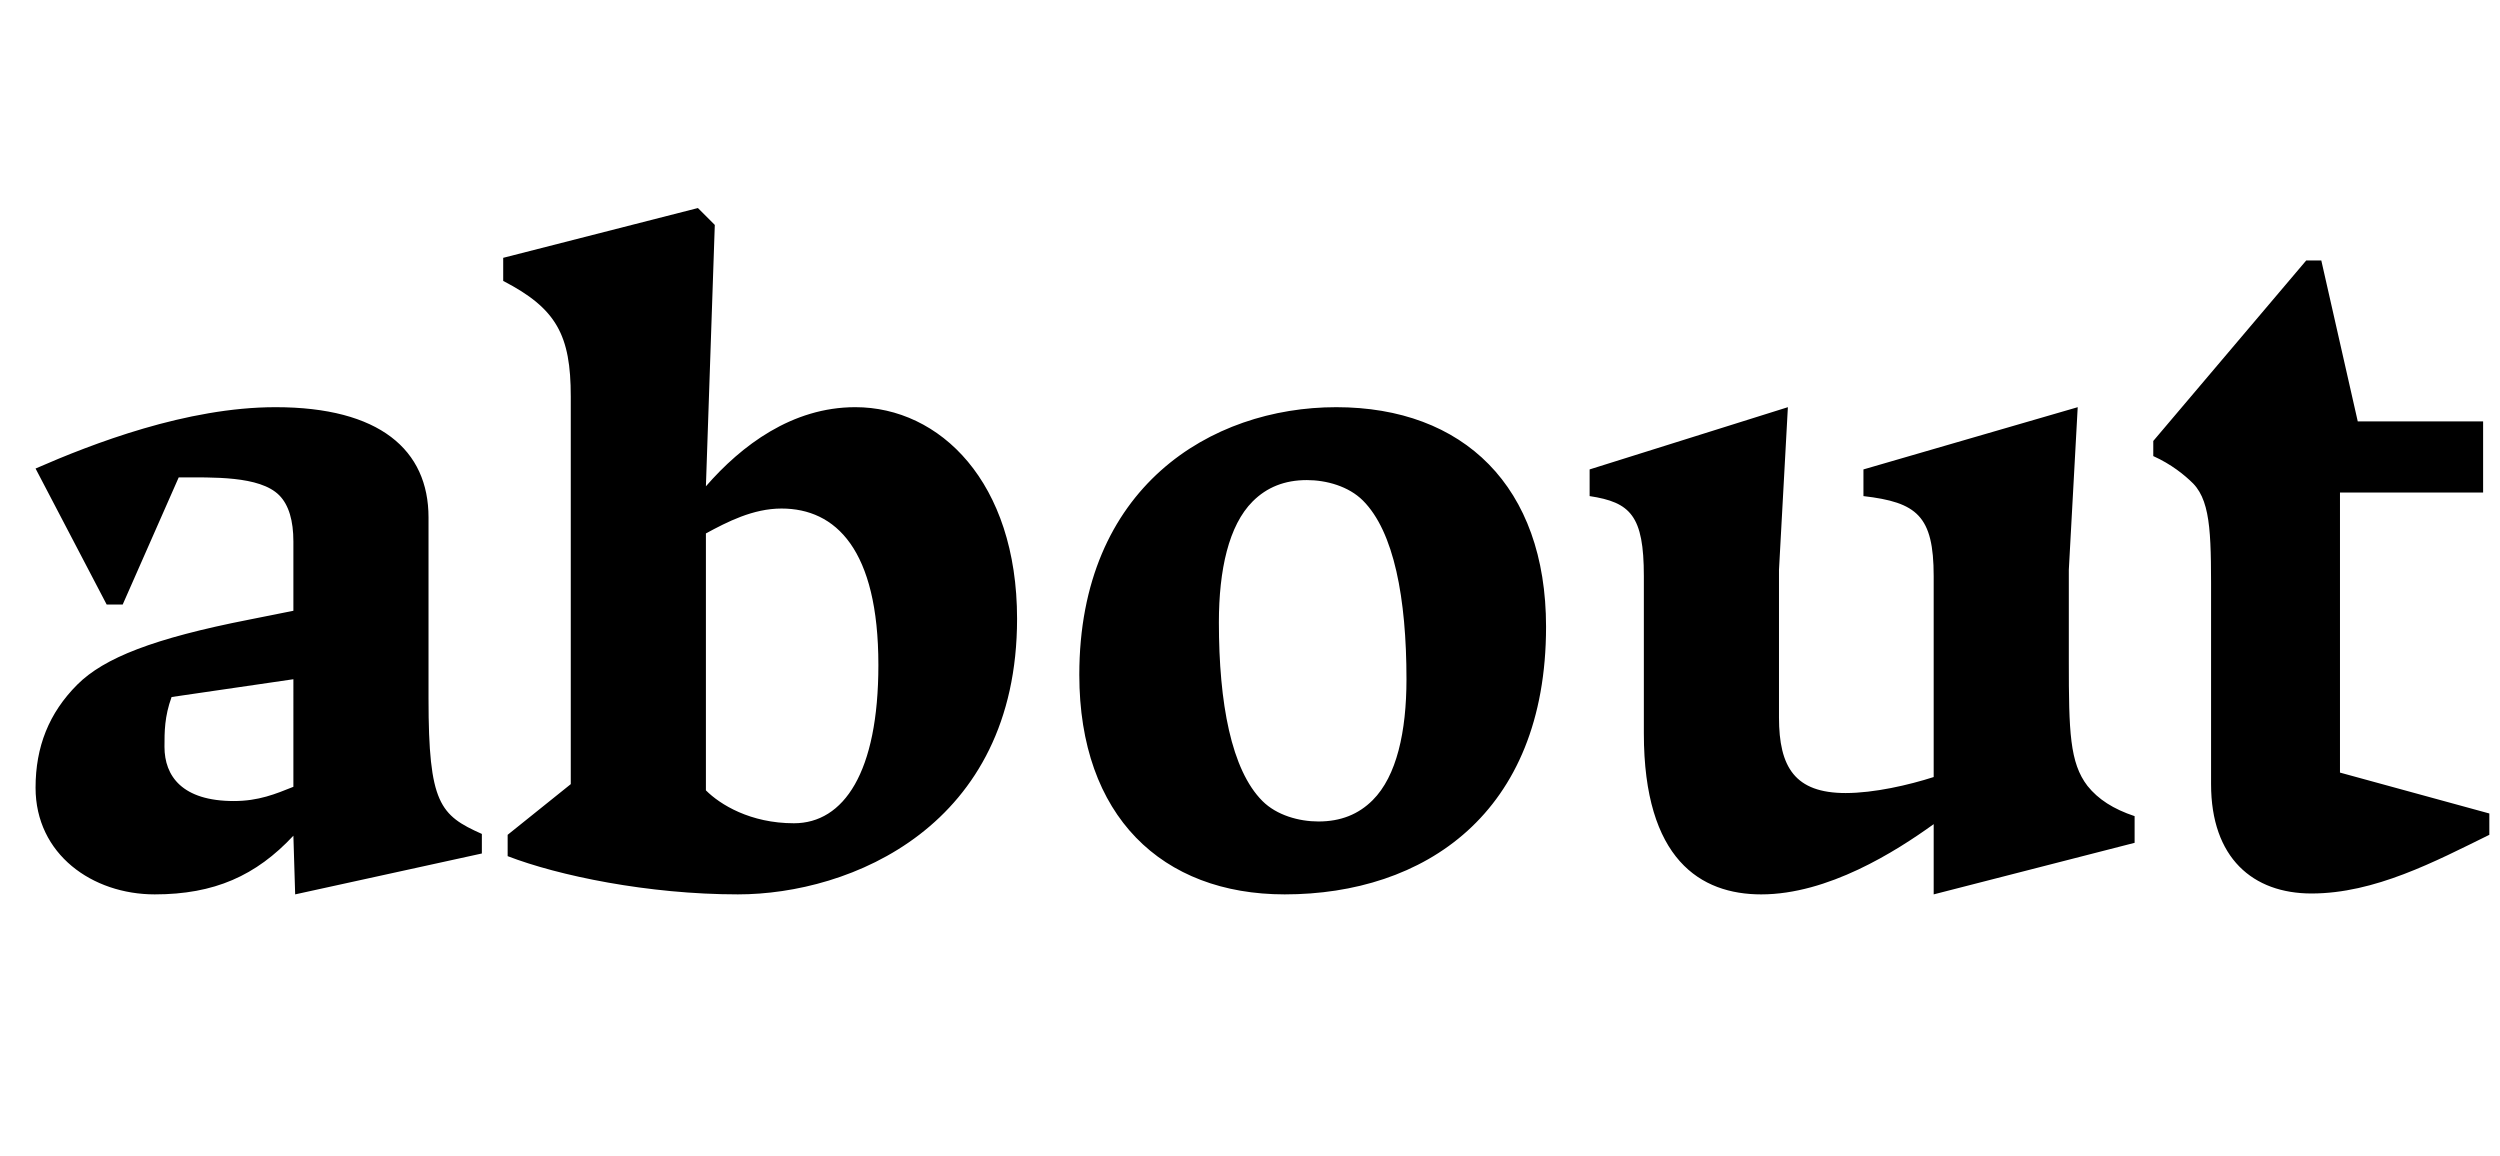 <svg width="2812" height="1300.002" xmlns="http://www.w3.org/2000/svg"><path d="M330 940.002l2 66 210-46v-22c-47-21-60-34-60-152v-204c0-76-55-124-172-124-100 0-206 41-270 69l80 153h18l63-143c38 0 91-2 113 20 11 11 16 29 16 52v78l-50 10c-107 21-163 43-193 73-32 32-47 70-47 116 0 75 64 120 134 120 67 0 114-21 156-66zm0-55c-20 8-39 16-67 16-58 0-78-28-78-61 0-17 0-34 8-56l137-20zm474-632l-19-19-219 56v26c60 31 76 61 76 130v436l-71 57v24c57 22 158 43 259 43 126 0 314-76 314-310 0-154-87-238-182-238-71 0-128 43-168 89zm-10 636v-289c24-13 53-28 85-28 61 0 109 46 109 176 0 121-39 178-95 178-49 0-83-21-99-37zm651 117c156 0 294-90 294-301 0-158-93-247-236-247-141 0-289 90-289 301 0 159 93 247 231 247zm137-242c0 59-11 109-38 136-16 16-36 24-61 24-22 0-47-7-63-23-35-35-49-110-49-201 0-59 11-109 38-136 16-16 36-24 61-24 22 0 47 7 63 23 35 35 49 110 49 201zm419 43v-166l10-183-223 70v30c46 7 61 22 61 90v177c0 142 64 181 132 181 75 0 151-48 194-79v79l226-58v-30c-24-8-41-19-53-34-20-26-21-61-21-140v-103l10-183-241 70v30c60 7 79 22 79 90v226c-28 9-67 18-99 18-57 0-75-29-75-85zm610-514h-17l-172 203v17c20 9 35 21 45 31 21 22 20 63 20 138v200c0 83 47 123 113 123 71 0 139-36 200-66v-24l-168-46v-315h161v-80h-141zm0 0"/></svg>